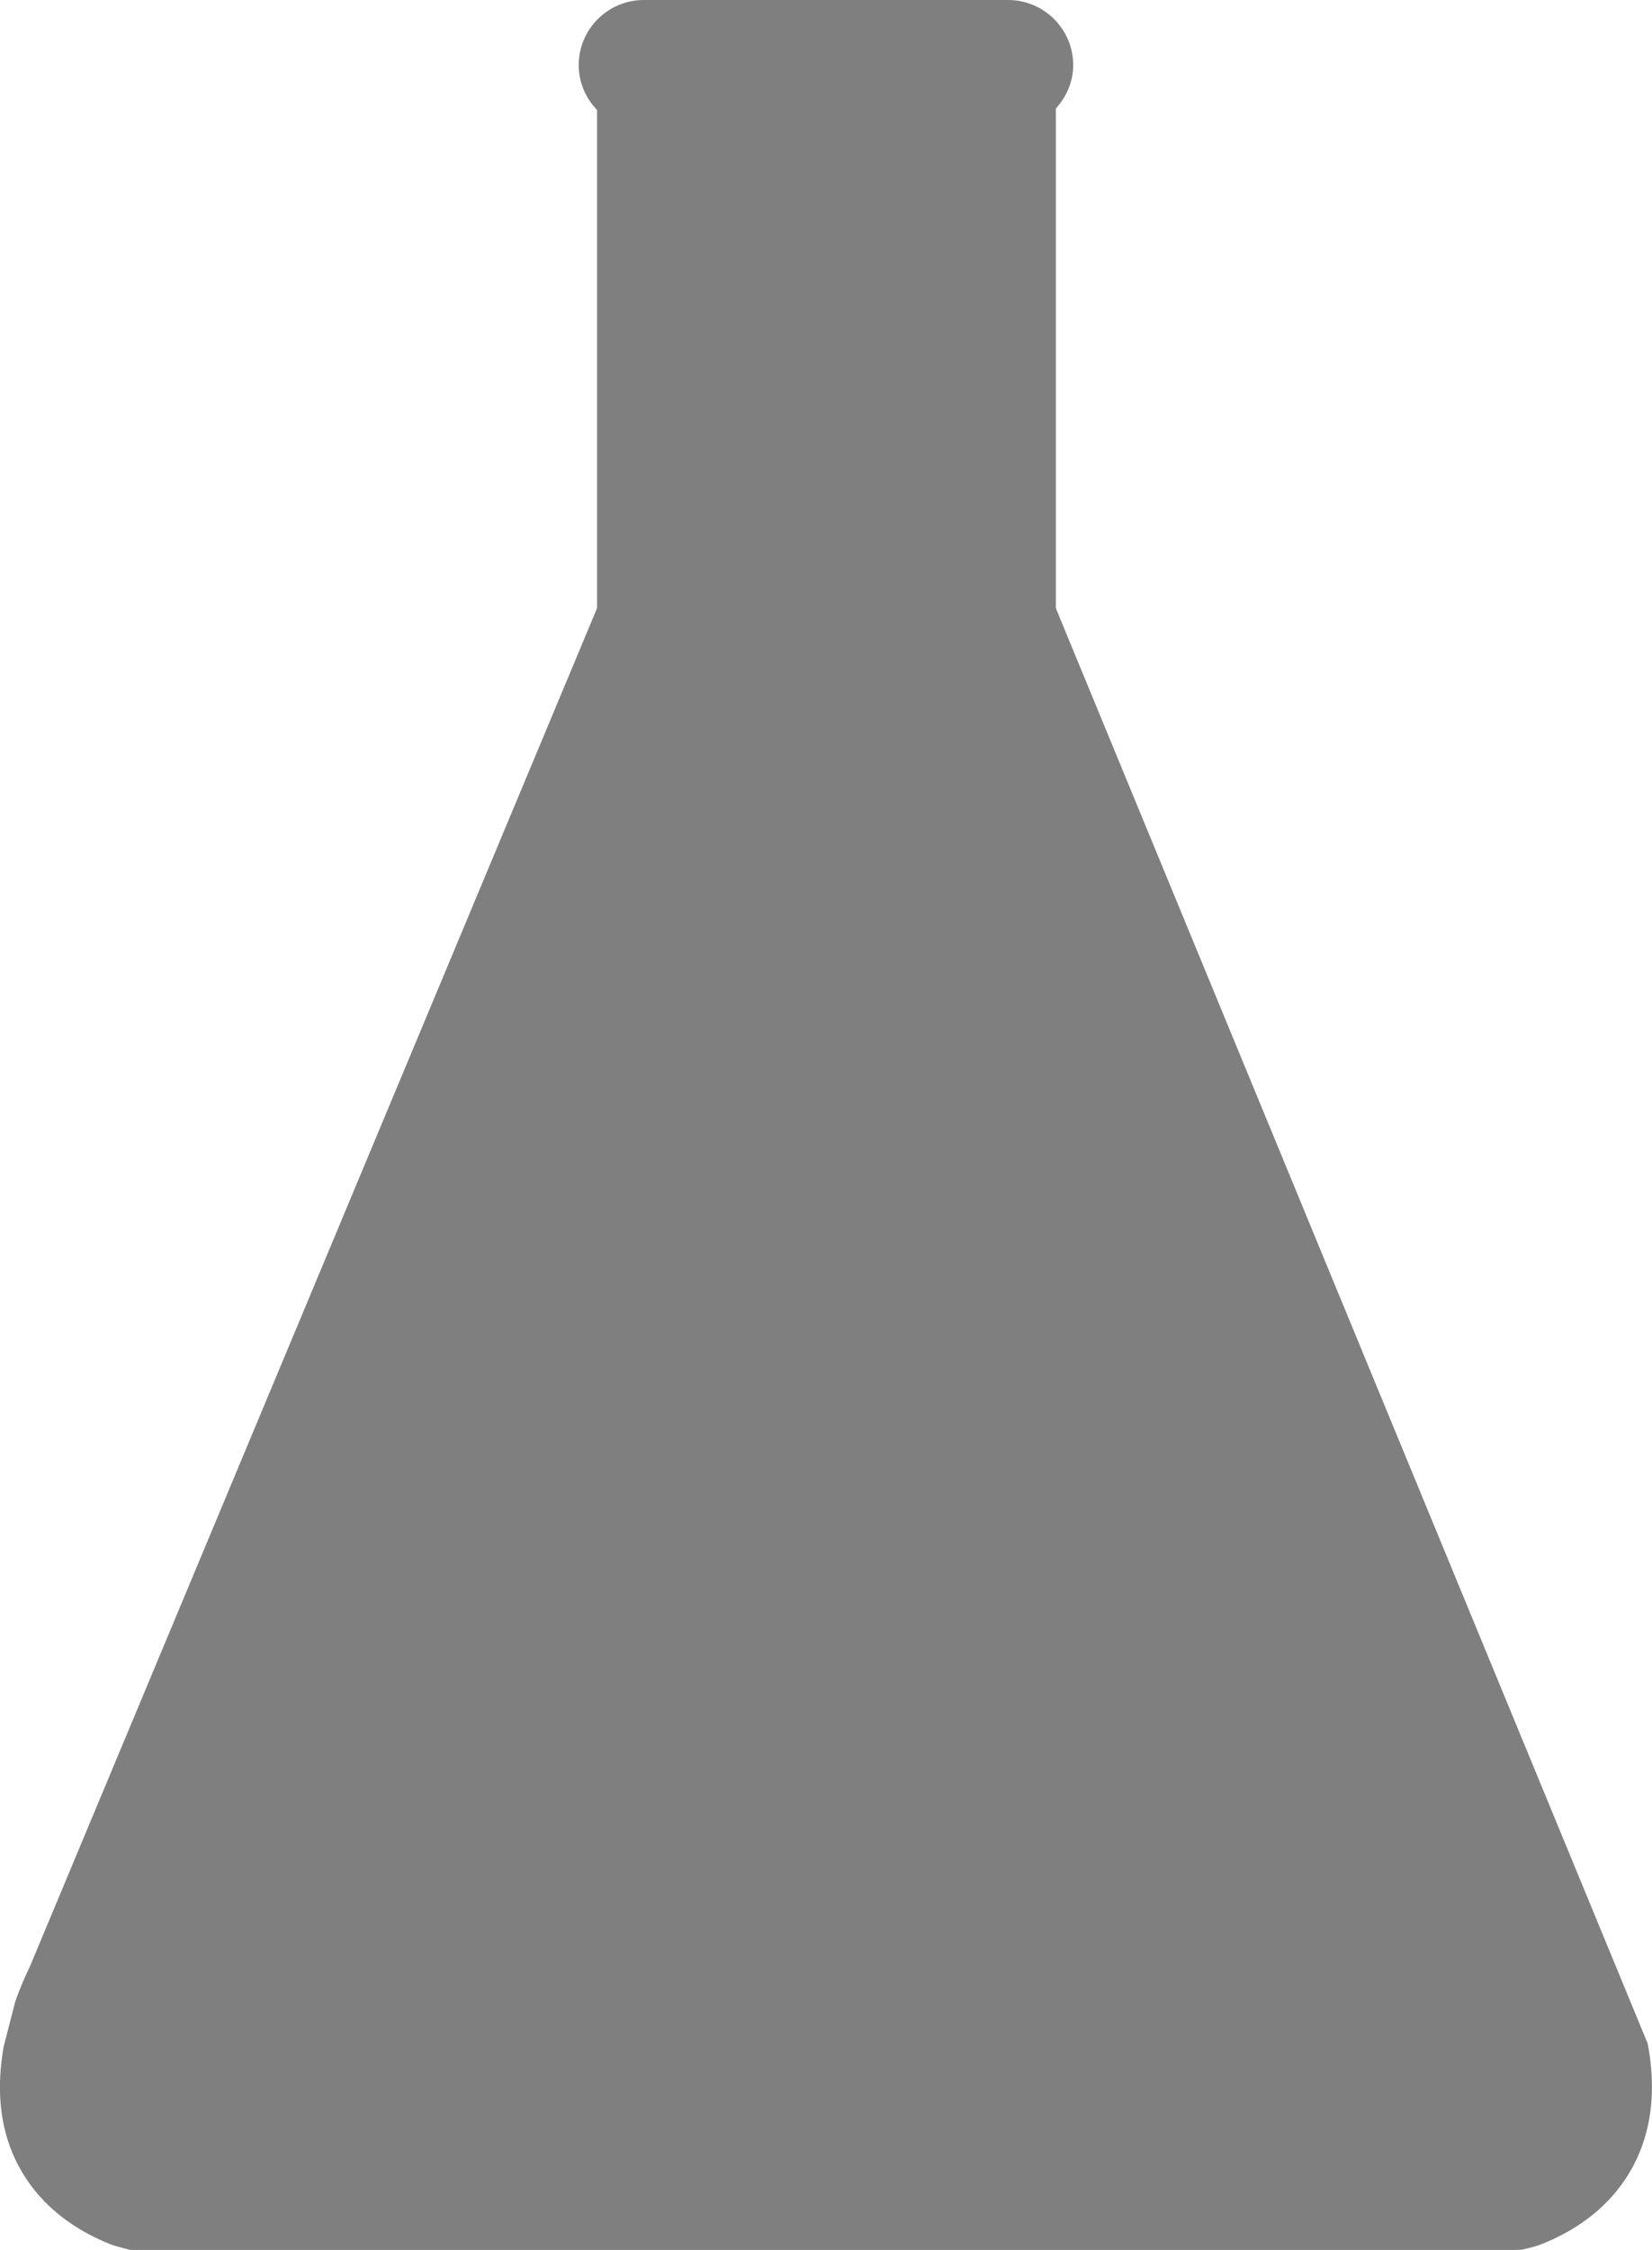 <svg version="1.2" baseProfile="tiny" id="EdgeSVG_kliTd" x="0px" y="0px" width="31.738px" height="43.215px" viewBox="0 0 31.738 43.215" xmlns:xlink="http://www.w3.org/1999/xlink" xmlns="http://www.w3.org/2000/svg">
  <linearGradient id="SVGID_1_" gradientUnits="userSpaceOnUse" x1="0" y1="21.607" x2="31.738" y2="21.607">
    <stop offset="0.012" style="stop-color:#000000;stop-opacity:0.5"/>
    <stop offset="1" style="stop-color:#000000;stop-opacity:0.5"/>
  </linearGradient>
  <path fill="url(#SVGID_1_)" d="M20.285,11.682V2.084c0.202-0.222,0.333-0.511,0.333-0.834c0-0.689-0.561-1.25-1.25-1.25h-7&#xD;&#xA;&#x9;&#x9;c-0.689,0-1.25,0.561-1.25,1.25c0,0.335,0.136,0.637,0.352,0.861v9.571L0.565,37.792c-0.061,0.122-0.164,0.344-0.271,0.649&#xD;&#xA;&#x9;&#x9;l-0.222,0.859c-0.104,0.588-0.122,1.264,0.117,1.923c0.215,0.593,0.726,1.4,1.932,1.881c0.061,0.024,0.151,0.051,0.264,0.079&#xD;&#xA;&#x9;&#x9;l0.122,0.031h26.59l0.138-0.005l0.114-0.027c0.1-0.023,0.199-0.053,0.261-0.077c1.214-0.482,1.724-1.295,1.938-1.891&#xD;&#xA;&#x9;&#x9;c0.244-0.679,0.22-1.37,0.107-1.965L20.285,11.682z"/>
</svg>